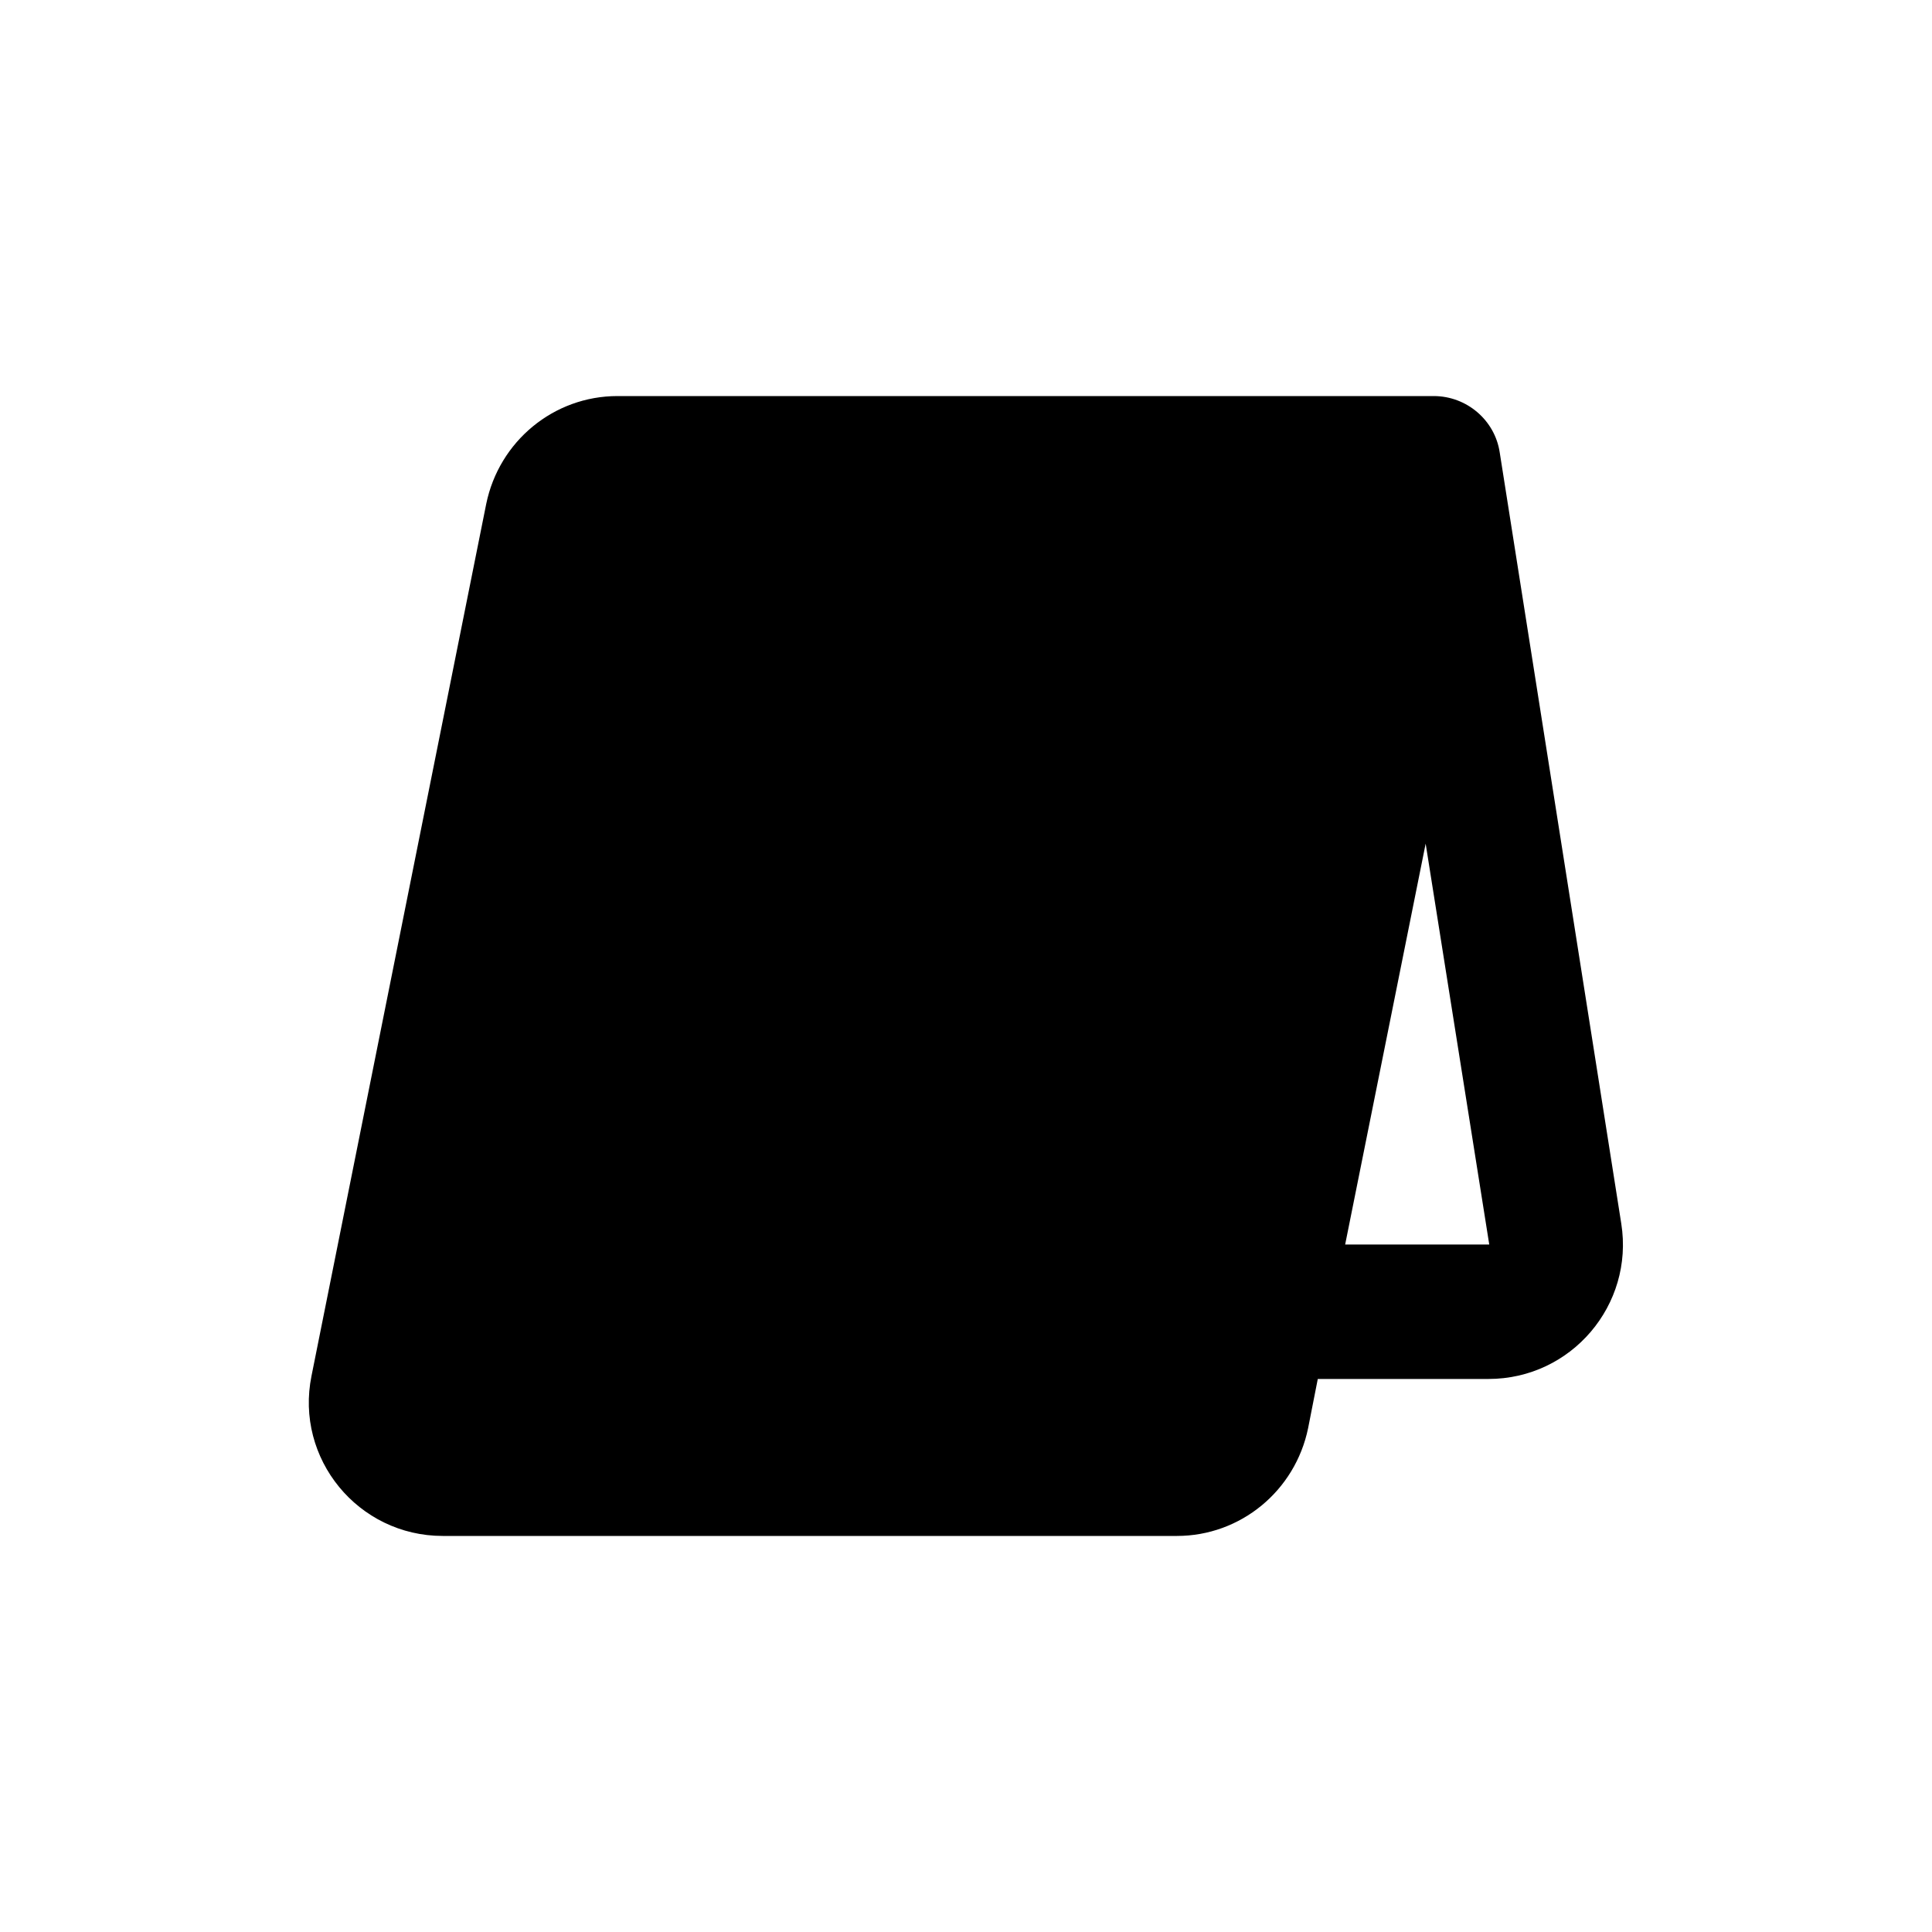 <svg xmlns="http://www.w3.org/2000/svg" height="24" width="24" viewBox="0 0 24 24" fill="currentColor">
  <path d="M6.39,6.56c.13-.71.77-1.23,1.52-1.23h8.36c.96,0,1.69.83,1.52,1.74l-1.88,10.37c-.13.71-.77,1.23-1.52,1.23H6.03c-.96,0-1.69-.83-1.52-1.74l1.88-10.37Z"/>
  <path d="M17.81,4.92c.41,0,.76.3.82.7l1.51,9.58c.16,1.01-.62,1.93-1.65,1.93h-2.12l-.12.61c-.16.78-.84,1.34-1.63,1.34H5.5c-1.05,0-1.84-.96-1.63-1.99l2.17-10.83c.16-.78.84-1.34,1.63-1.34h10.15ZM5.5,17.42h9.13l2.17-10.83H7.66l-2.17,10.83ZM16.72,15.46h1.78l-.79-4.98-1,4.98Z"/>
</svg>
